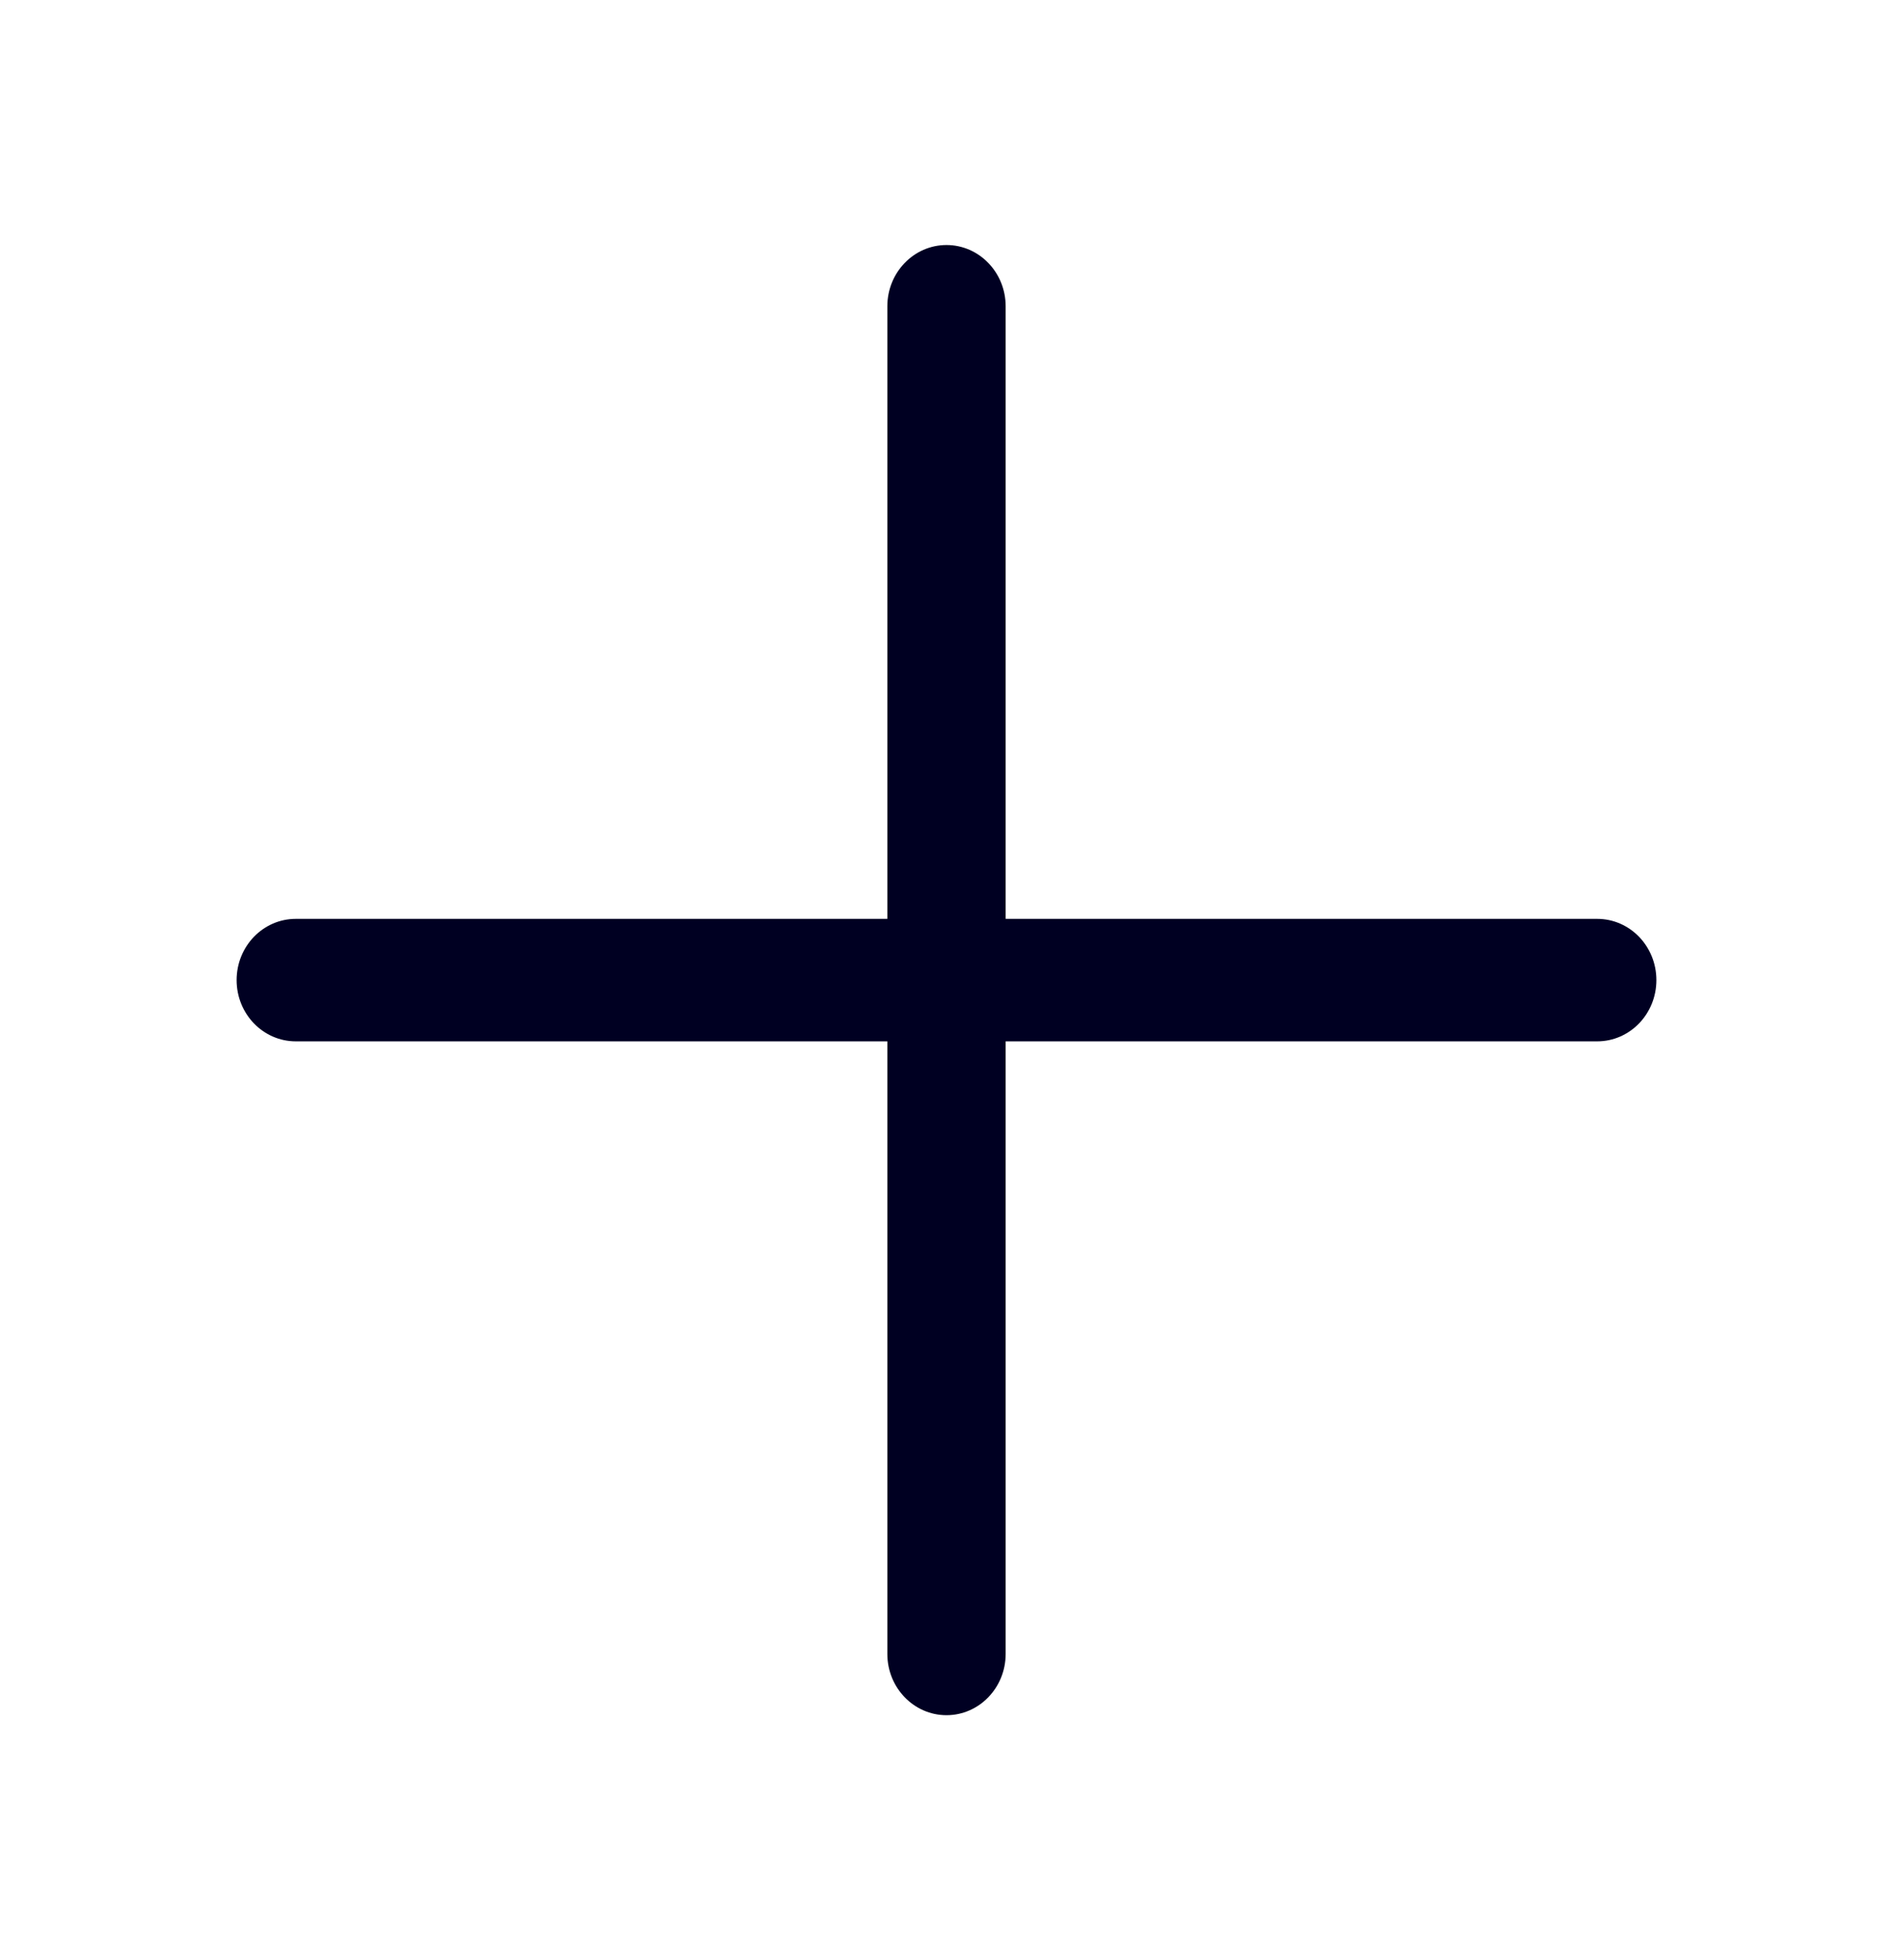 <svg width="28" height="29" viewBox="0 0 28 29" fill="none" xmlns="http://www.w3.org/2000/svg">
<path fill-rule="evenodd" clip-rule="evenodd" d="M3.5 14.5C3.5 13.999 3.892 13.594 4.375 13.594H23.625C24.108 13.594 24.5 13.999 24.5 14.5C24.5 15.001 24.108 15.406 23.625 15.406H4.375C3.892 15.406 3.5 15.001 3.5 14.5Z" fill="#000022"/>
<path fill-rule="evenodd" clip-rule="evenodd" d="M14 3.625C14.483 3.625 14.875 4.031 14.875 4.531V24.469C14.875 24.969 14.483 25.375 14 25.375C13.517 25.375 13.125 24.969 13.125 24.469V4.531C13.125 4.031 13.517 3.625 14 3.625Z" fill="#000022"/>
</svg>
